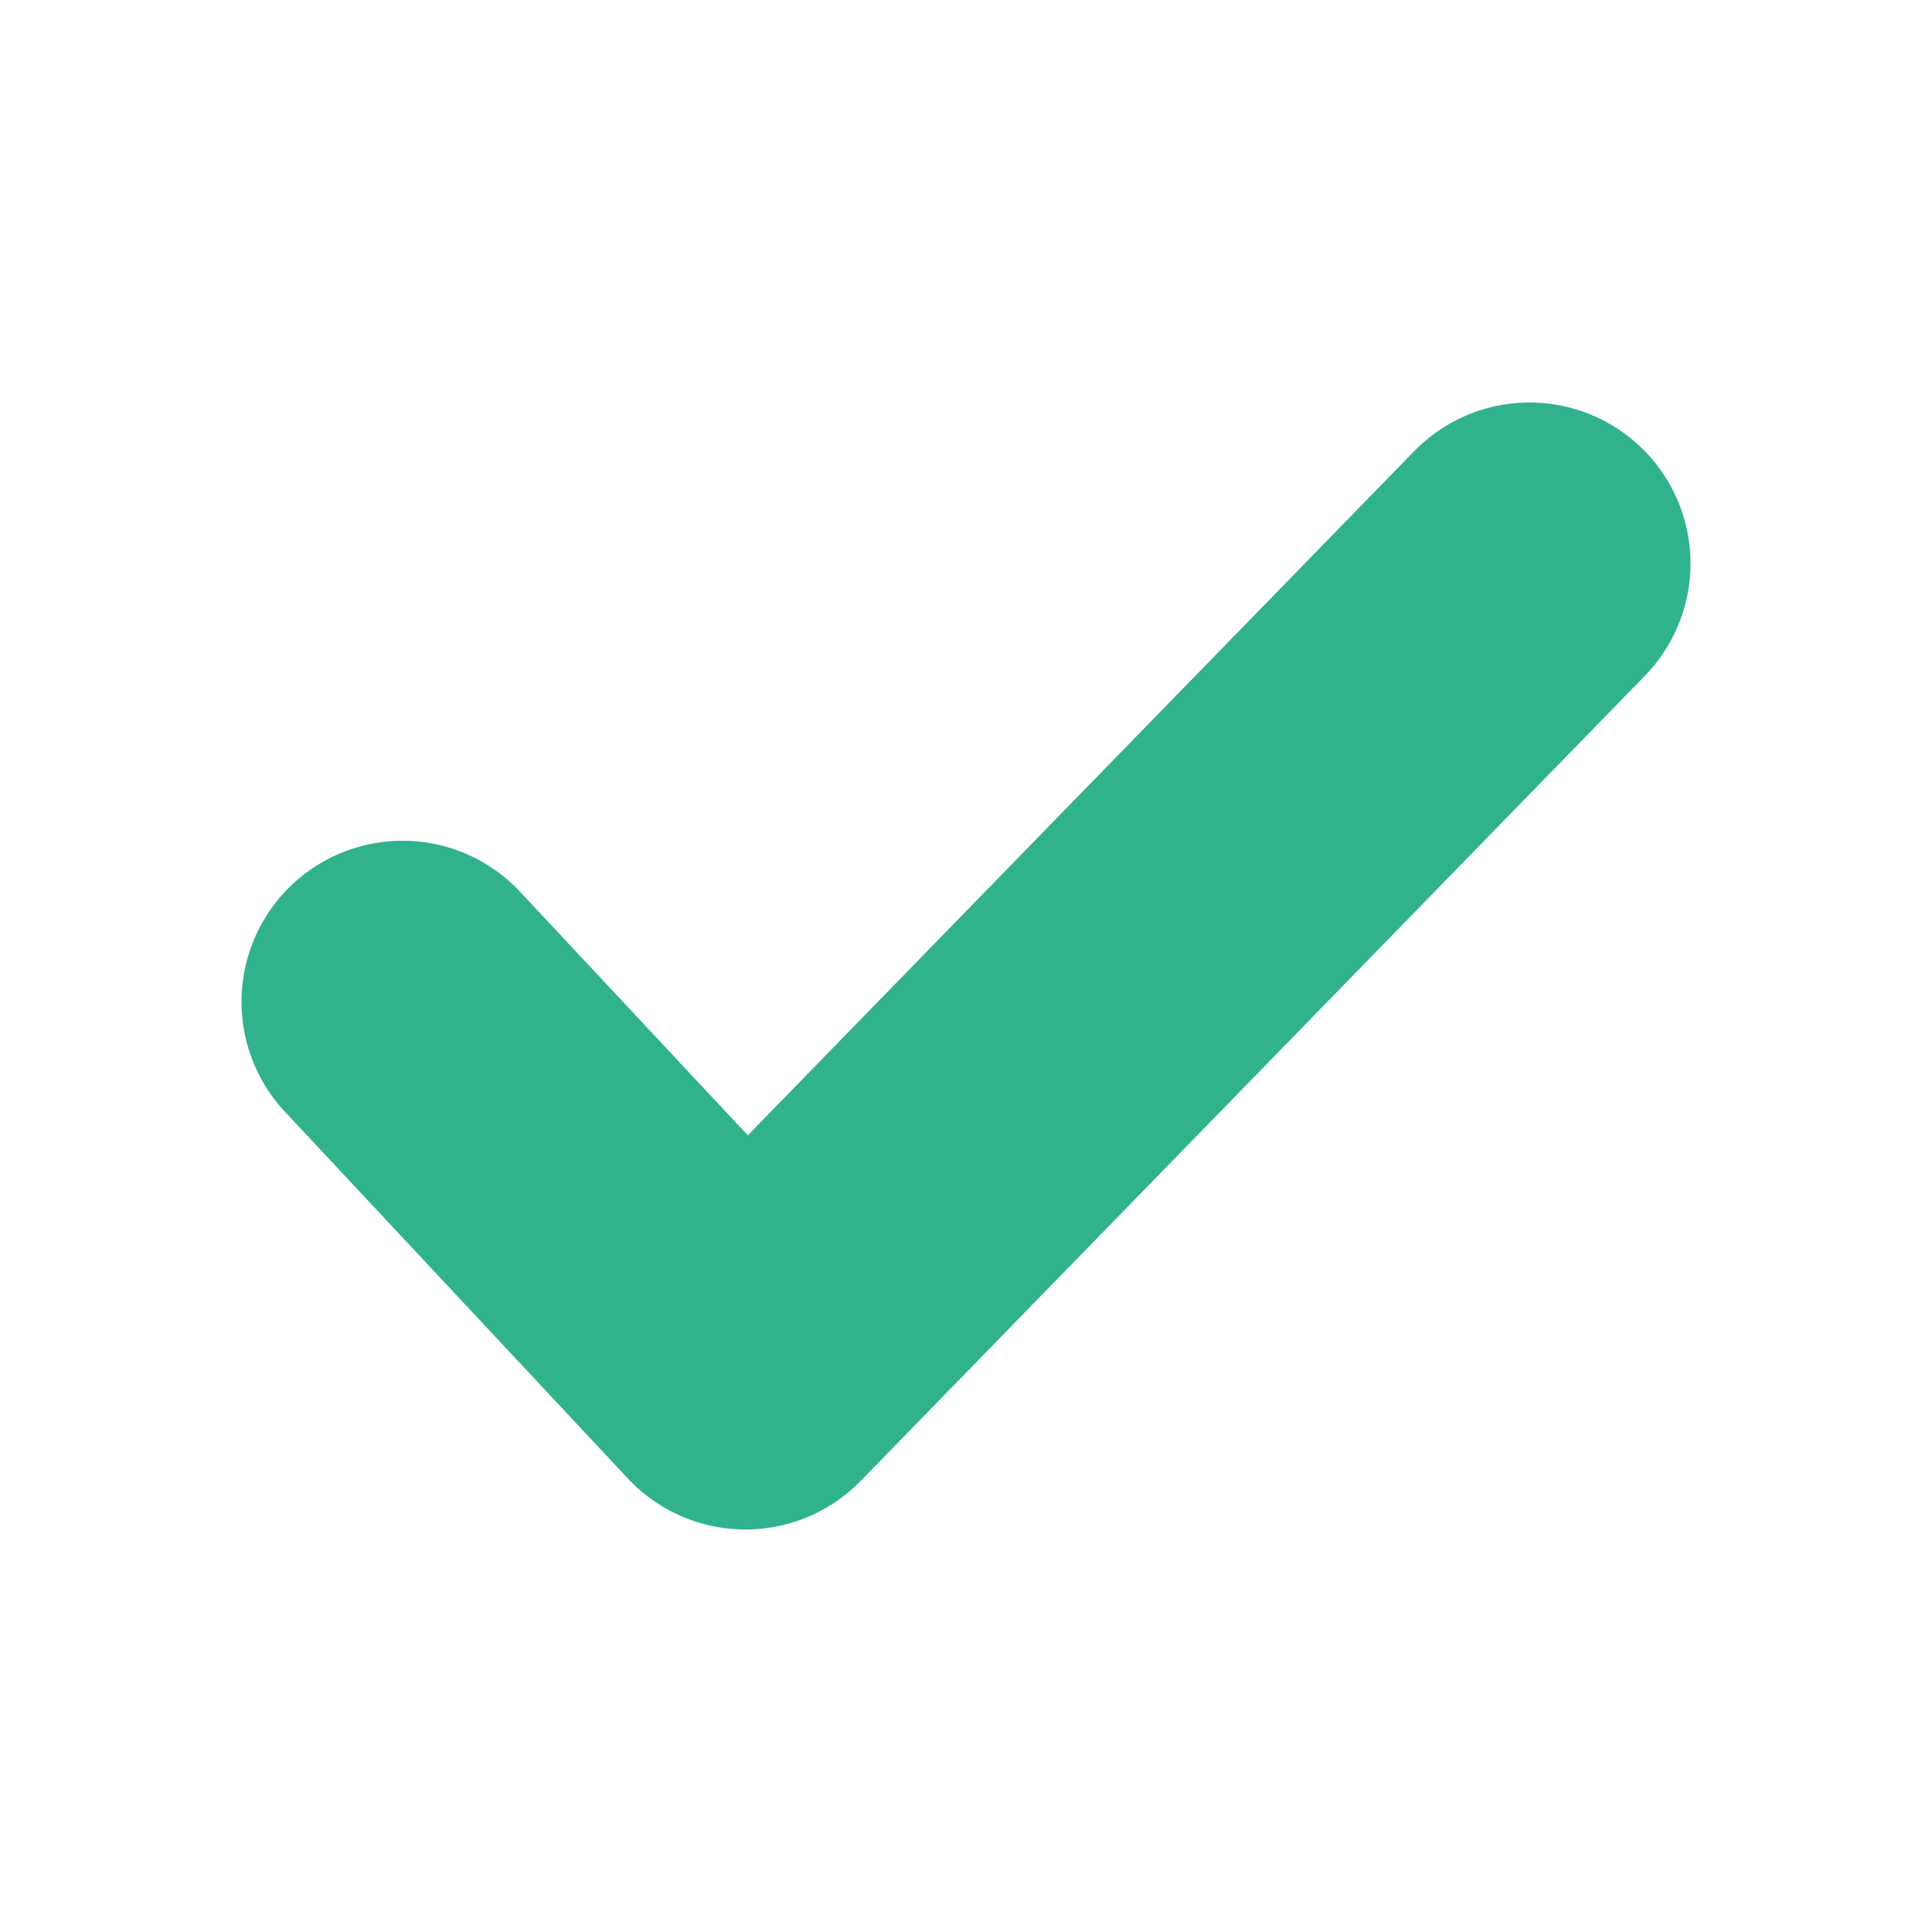 <svg width="24" height="24" viewBox="0 0 24 24" fill="none" xmlns="http://www.w3.org/2000/svg">
<path d="M5 12.444L9.26 17L19 7" stroke="#30B38C" stroke-width="4" stroke-linecap="round" stroke-linejoin="round"/>
</svg>
